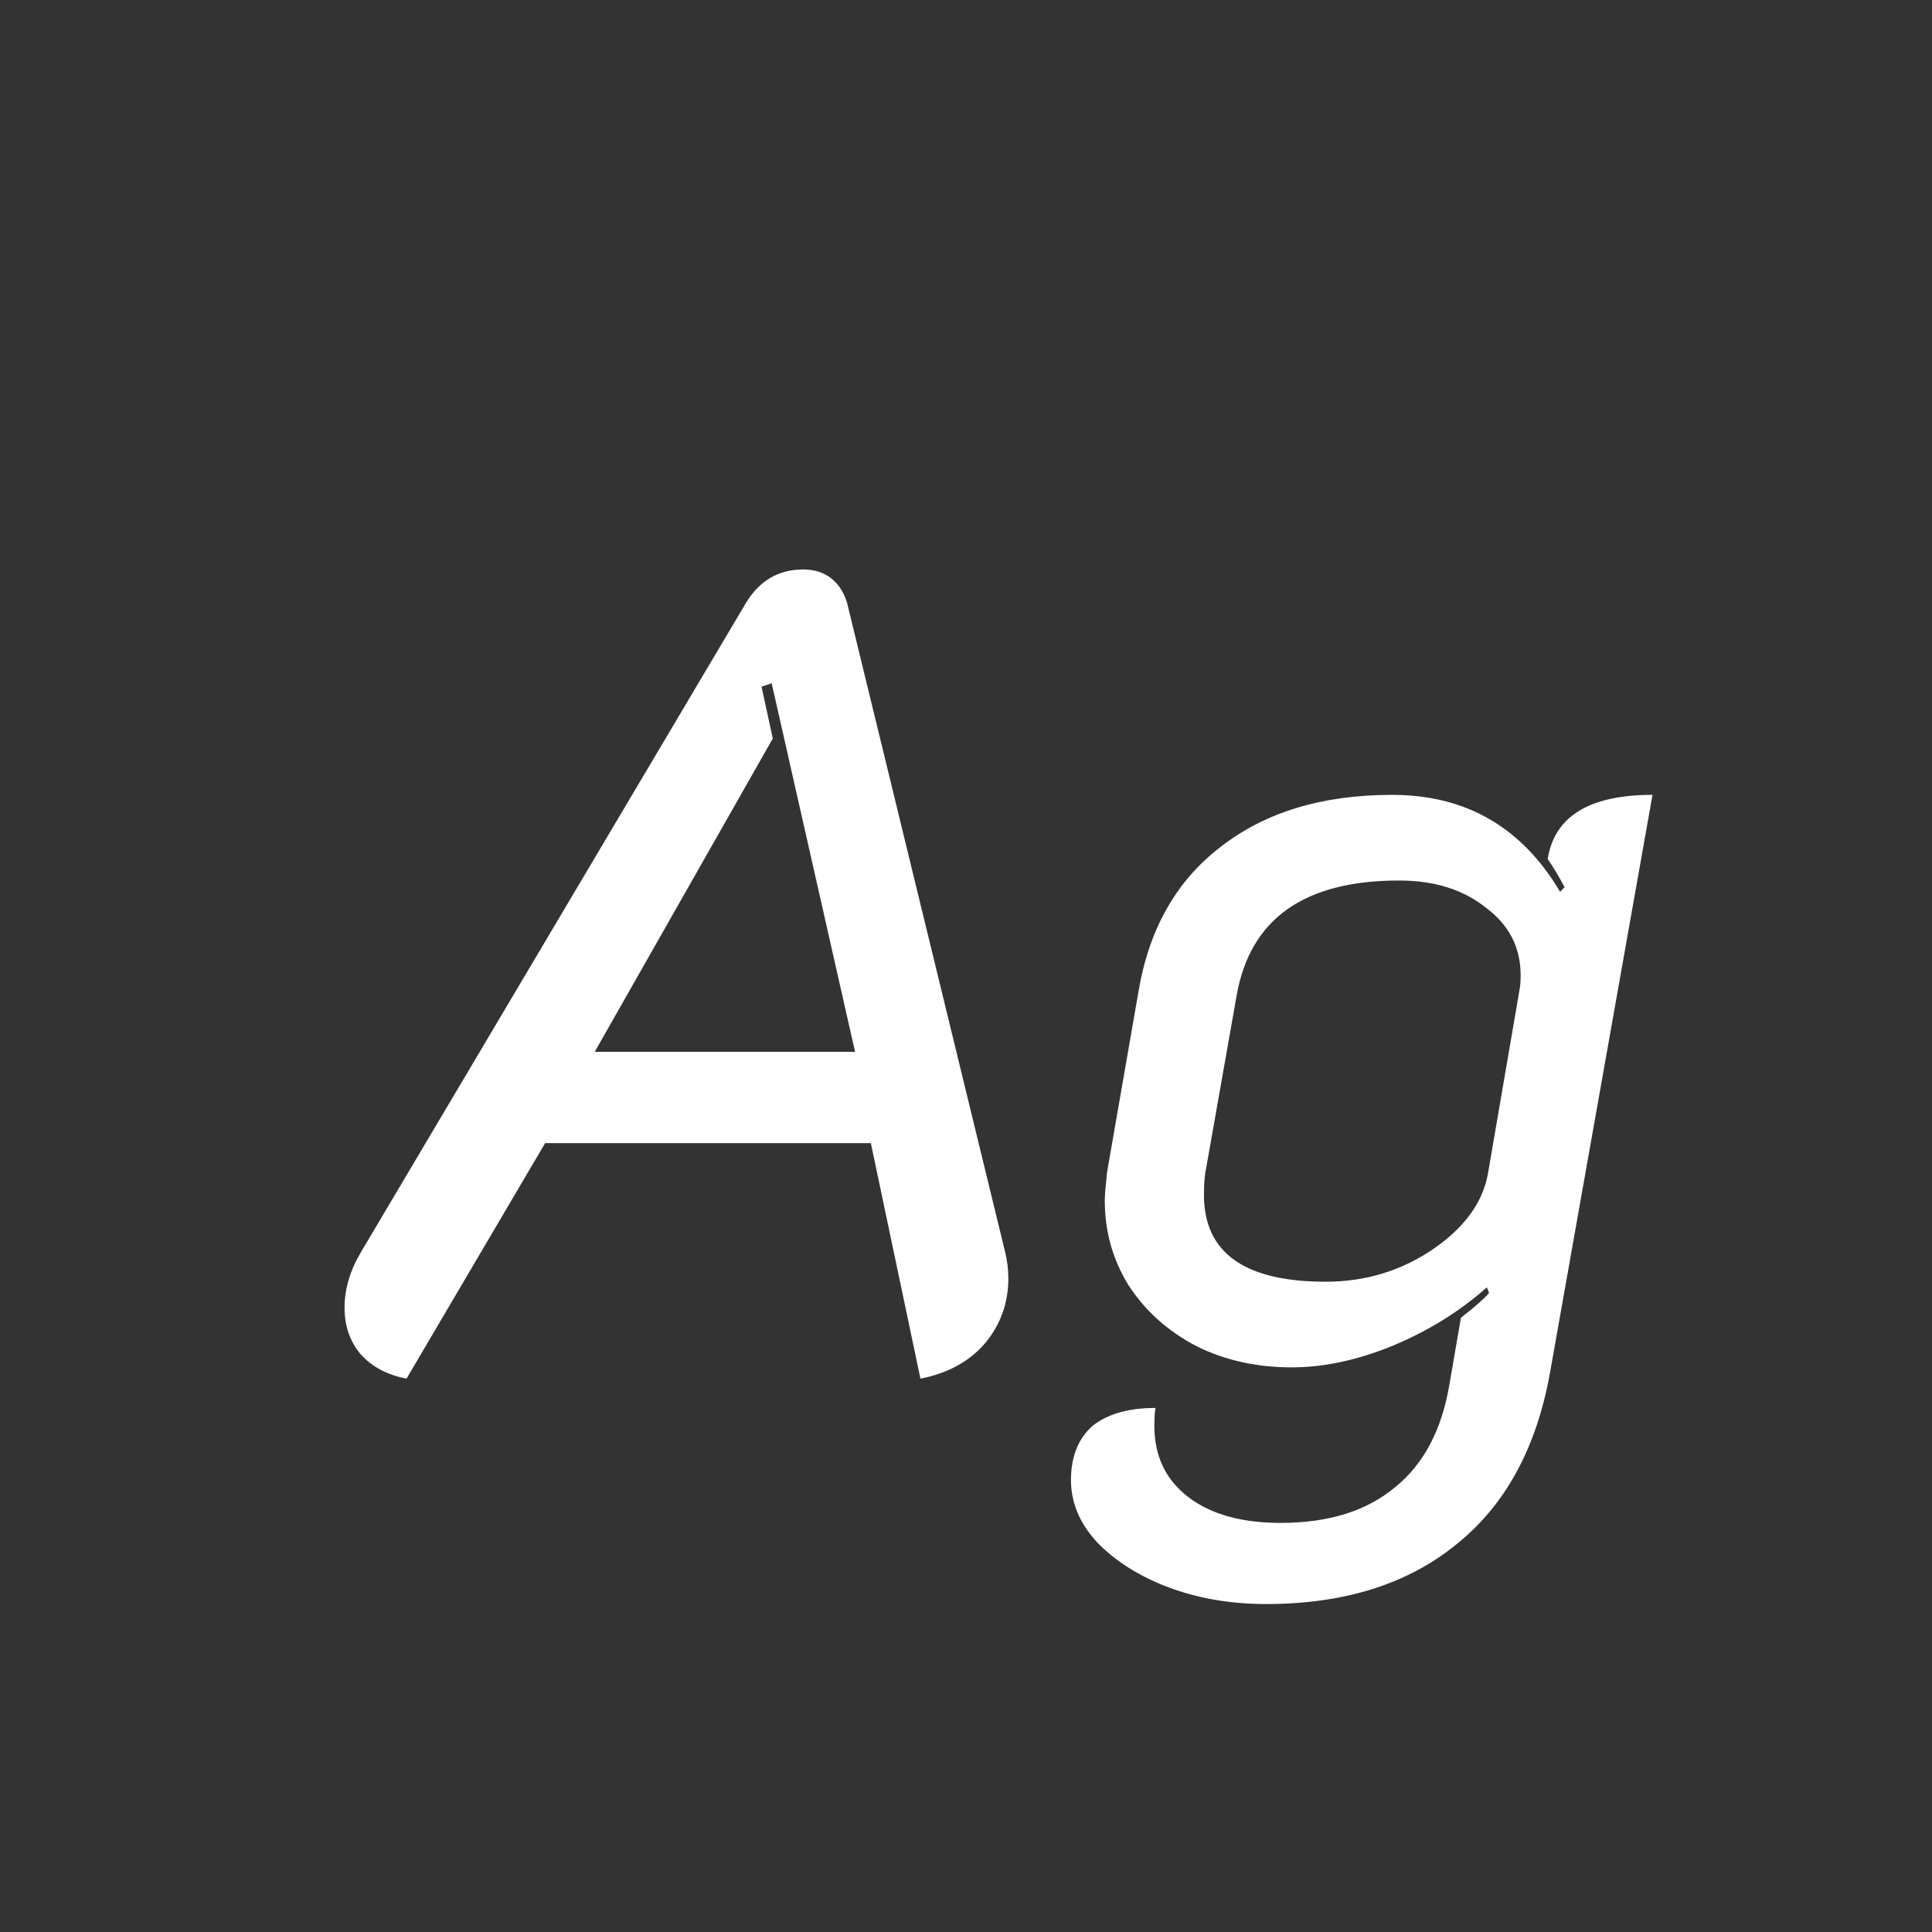 <svg width="24" height="24" viewBox="0 0 24 24" fill="none" xmlns="http://www.w3.org/2000/svg">
<rect x="0" y="0" width="24" height="24" fill="#333333" stroke="none"/>
<path d="M5.05 17.126C4.807 17.079 4.616 16.977 4.476 16.818C4.345 16.66 4.28 16.468 4.28 16.244C4.28 16.011 4.35 15.777 4.49 15.544L9.264 7.494C9.432 7.214 9.67 7.074 9.978 7.074C10.118 7.074 10.235 7.112 10.328 7.186C10.421 7.261 10.487 7.364 10.524 7.494L12.484 15.544C12.512 15.656 12.526 15.768 12.526 15.88C12.526 16.188 12.428 16.459 12.232 16.692C12.036 16.916 11.77 17.061 11.434 17.126L10.818 14.2H6.772L5.05 17.126ZM10.622 13.066L9.586 8.488L9.46 8.53L9.6 9.174L7.388 13.066H10.622ZM15.726 19.926C15.288 19.926 14.882 19.856 14.508 19.716C14.144 19.576 13.85 19.39 13.626 19.156C13.412 18.923 13.304 18.666 13.304 18.386C13.304 18.097 13.393 17.873 13.57 17.714C13.757 17.565 14.018 17.49 14.354 17.49C14.345 17.537 14.34 17.611 14.34 17.714C14.34 18.087 14.48 18.381 14.76 18.596C15.04 18.811 15.423 18.918 15.908 18.918C16.506 18.918 16.982 18.769 17.336 18.47C17.691 18.181 17.915 17.752 18.008 17.182L18.148 16.37C18.326 16.23 18.442 16.128 18.498 16.062L18.47 15.992C18.134 16.291 17.742 16.534 17.294 16.72C16.856 16.898 16.44 16.986 16.048 16.986C15.61 16.986 15.213 16.898 14.858 16.72C14.504 16.534 14.224 16.282 14.018 15.964C13.822 15.647 13.724 15.297 13.724 14.914C13.724 14.849 13.734 14.732 13.752 14.564L14.144 12.31C14.275 11.536 14.616 10.938 15.166 10.518C15.717 10.089 16.426 9.874 17.294 9.874C18.209 9.874 18.904 10.275 19.38 11.078L19.436 11.022C19.362 10.882 19.292 10.765 19.226 10.672C19.31 10.14 19.744 9.874 20.528 9.874L19.254 17.056C19.086 17.989 18.699 18.699 18.092 19.184C17.486 19.679 16.697 19.926 15.726 19.926ZM16.468 15.922C16.954 15.922 17.392 15.791 17.784 15.53C18.186 15.259 18.419 14.942 18.484 14.578L18.876 12.296C18.886 12.249 18.89 12.189 18.89 12.114C18.89 11.769 18.746 11.489 18.456 11.274C18.176 11.05 17.817 10.938 17.378 10.938C16.202 10.938 15.53 11.414 15.362 12.366L14.984 14.508C14.966 14.583 14.956 14.695 14.956 14.844C14.956 15.563 15.46 15.922 16.468 15.922Z" fill="white"/>
</svg>
